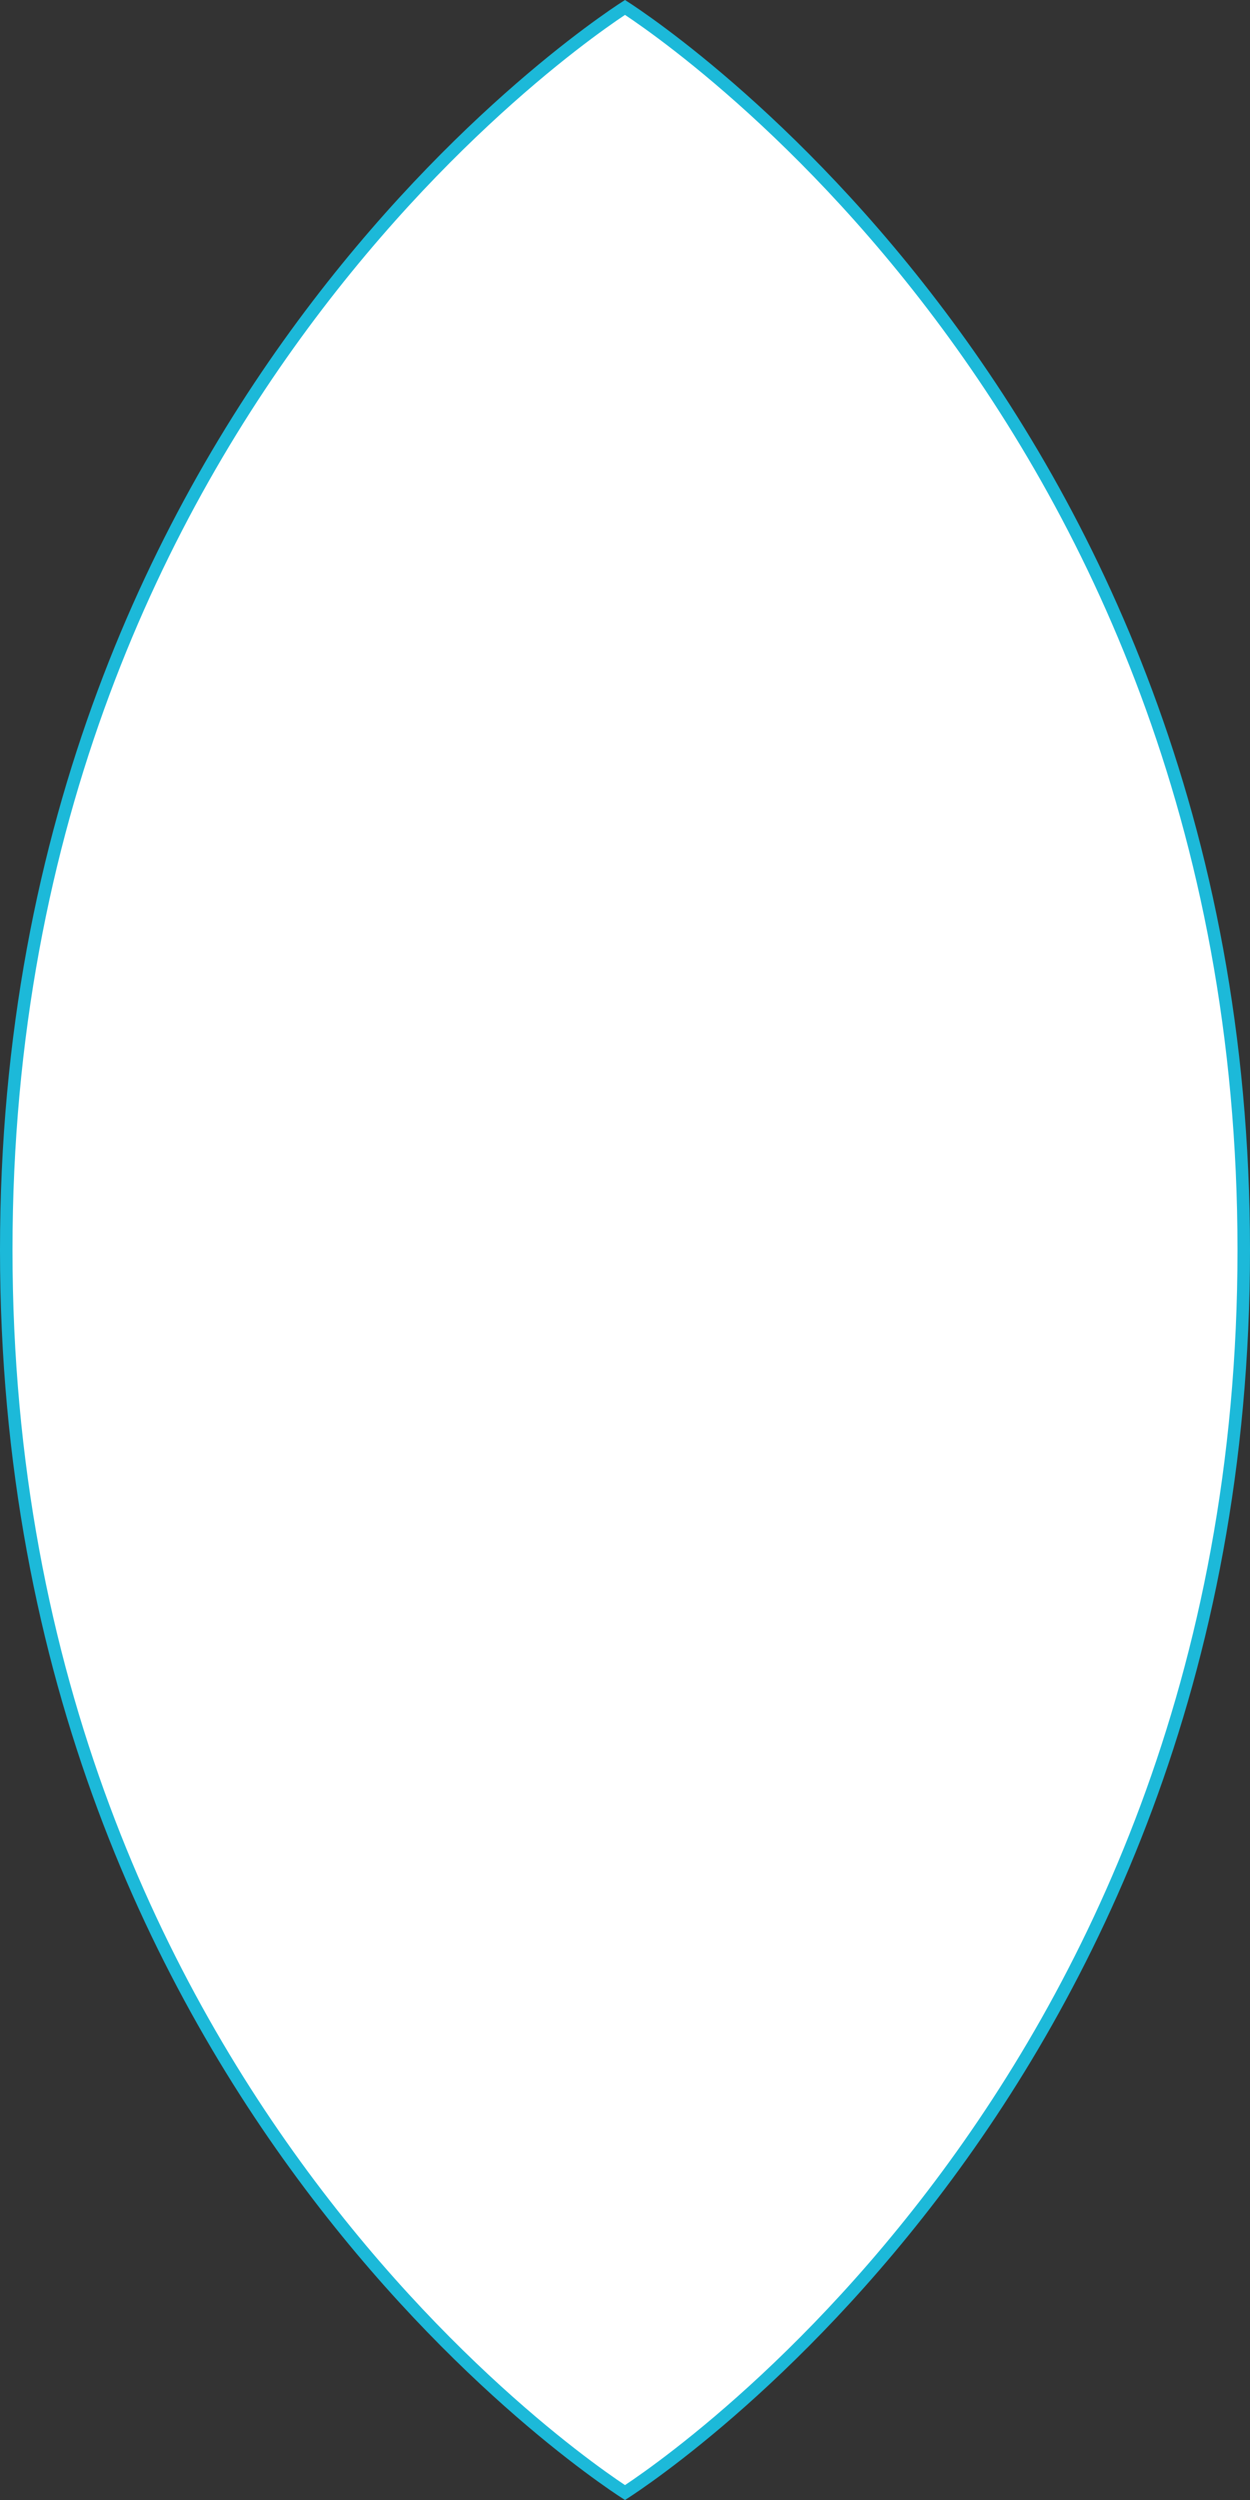 <svg width="100" height="200" viewBox="0 0 100 200" fill="none" xmlns="http://www.w3.org/2000/svg">
<rect x="0" y="0" width="100" height="200" fill="#333333" stroke="none"/>
<path d="M99.5 100C99.5 134.388 87.049 159.284 74.602 175.585C68.378 183.737 62.154 189.739 57.489 193.702C55.156 195.683 53.214 197.154 51.857 198.128C51.178 198.616 50.646 198.979 50.284 199.219C50.173 199.293 50.078 199.356 50 199.406C49.922 199.356 49.827 199.293 49.715 199.219C49.354 198.979 48.822 198.616 48.143 198.128C46.786 197.154 44.843 195.683 42.511 193.702C37.846 189.739 31.622 183.737 25.397 175.585C12.951 159.284 0.5 134.388 0.5 100C0.5 65.612 12.951 40.716 25.397 24.415C31.622 16.263 37.846 10.261 42.511 6.298C44.843 4.317 46.786 2.846 48.143 1.872C48.822 1.384 49.354 1.021 49.715 0.781C49.827 0.707 49.922 0.644 50 0.594C50.078 0.644 50.173 0.707 50.284 0.781C50.646 1.021 51.178 1.384 51.857 1.872C53.214 2.846 55.156 4.317 57.489 6.298C62.154 10.261 68.378 16.263 74.602 24.415C87.049 40.716 99.5 65.612 99.5 100Z" fill="white" stroke="#1CB9D9" stroke-linecap="round"/>
</svg>
